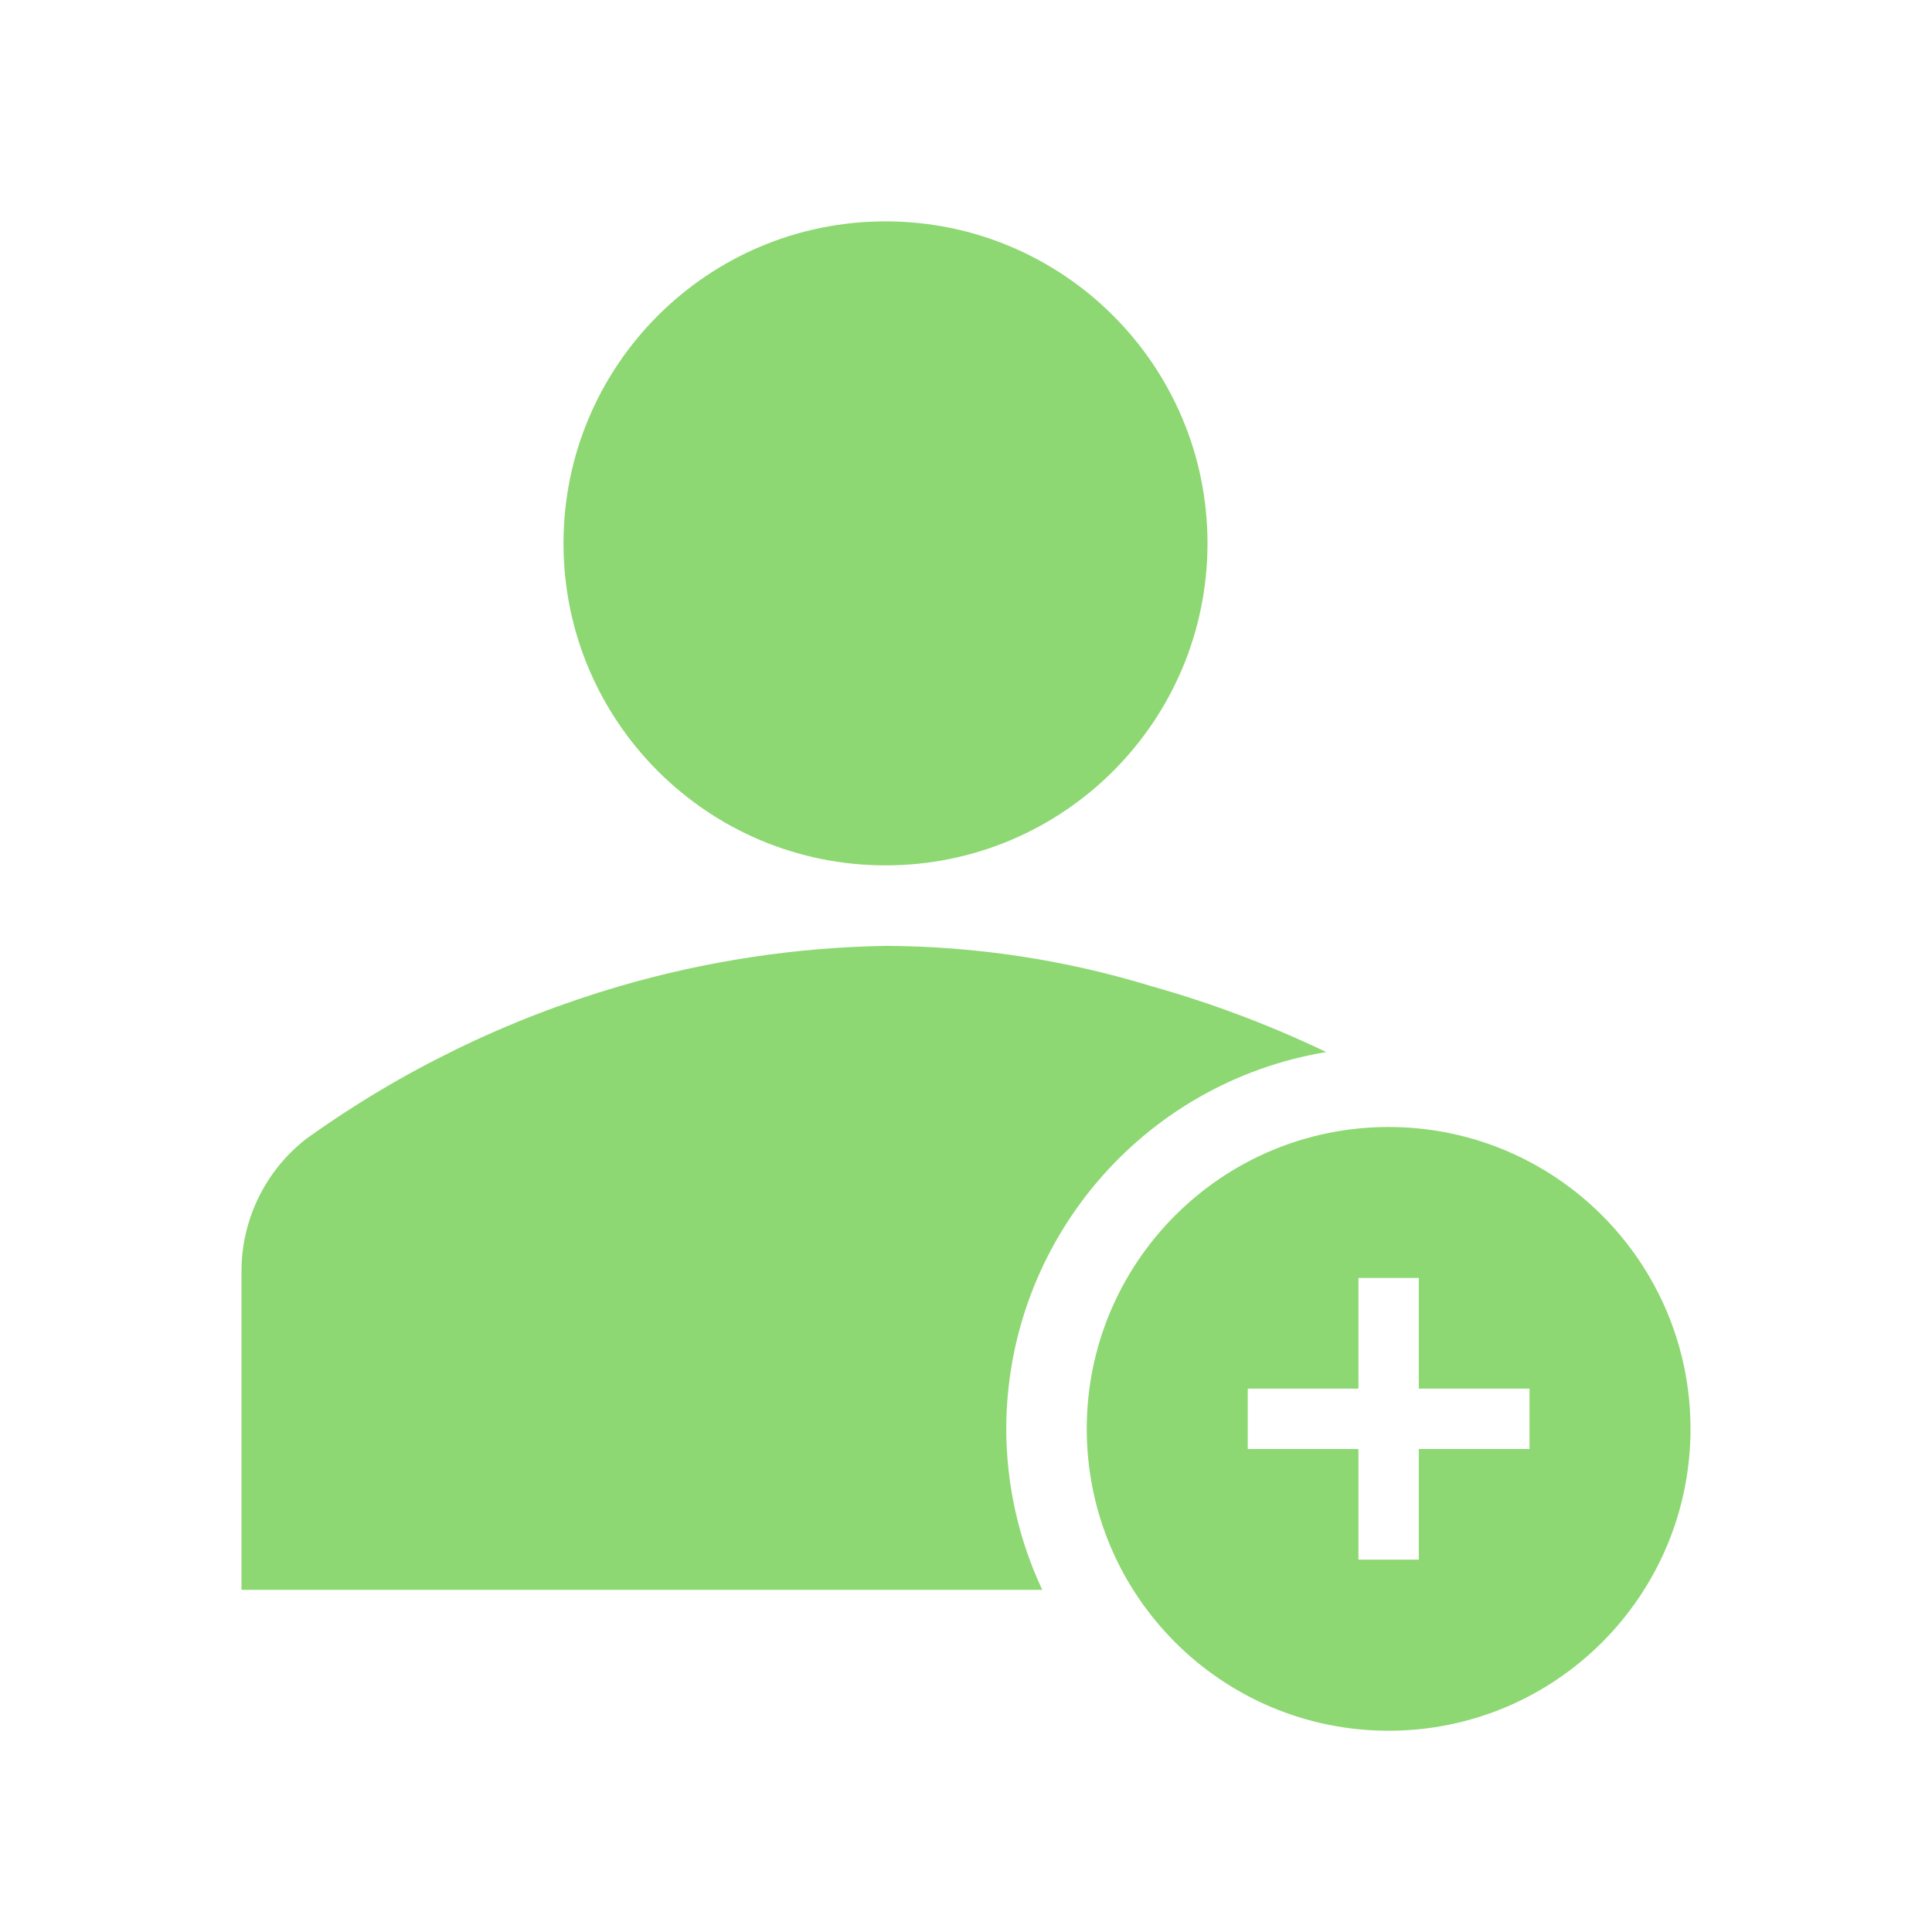 <svg width="96" height="96" xmlns="http://www.w3.org/2000/svg" xmlns:xlink="http://www.w3.org/1999/xlink" xml:space="preserve" overflow="hidden"><g><path d="M60 27C60 35.837 52.837 43 44 43 35.163 43 28 35.837 28 27 28 18.163 35.163 11 44 11 52.837 11 60 18.163 60 27Z" fill="#8DD872"/><path d="M50 71C50.017 61.713 56.739 53.797 65.9 52.276 63.1 50.935 60.189 49.839 57.2 49 52.922 47.69 48.474 47.017 44 47 39.531 47.077 35.092 47.75 30.8 49 25.207 50.632 19.932 53.202 15.2 56.6 13.227 58.145 12.052 60.495 12 63L12 79 51.79 79C50.614 76.497 50.003 73.766 50 71Z" fill="#8DD872"/><path d="M69 56C60.716 56 54 62.716 54 71 54 79.284 60.716 86 69 86 77.284 86 84 79.284 84 71 84 62.716 77.284 56 69 56ZM76 72 70.5 72 70.5 77.5 67.5 77.5 67.5 72 62 72 62 69 67.5 69 67.5 63.5 70.5 63.5 70.5 69 76 69Z" fill="#8DD872"/></g></svg>